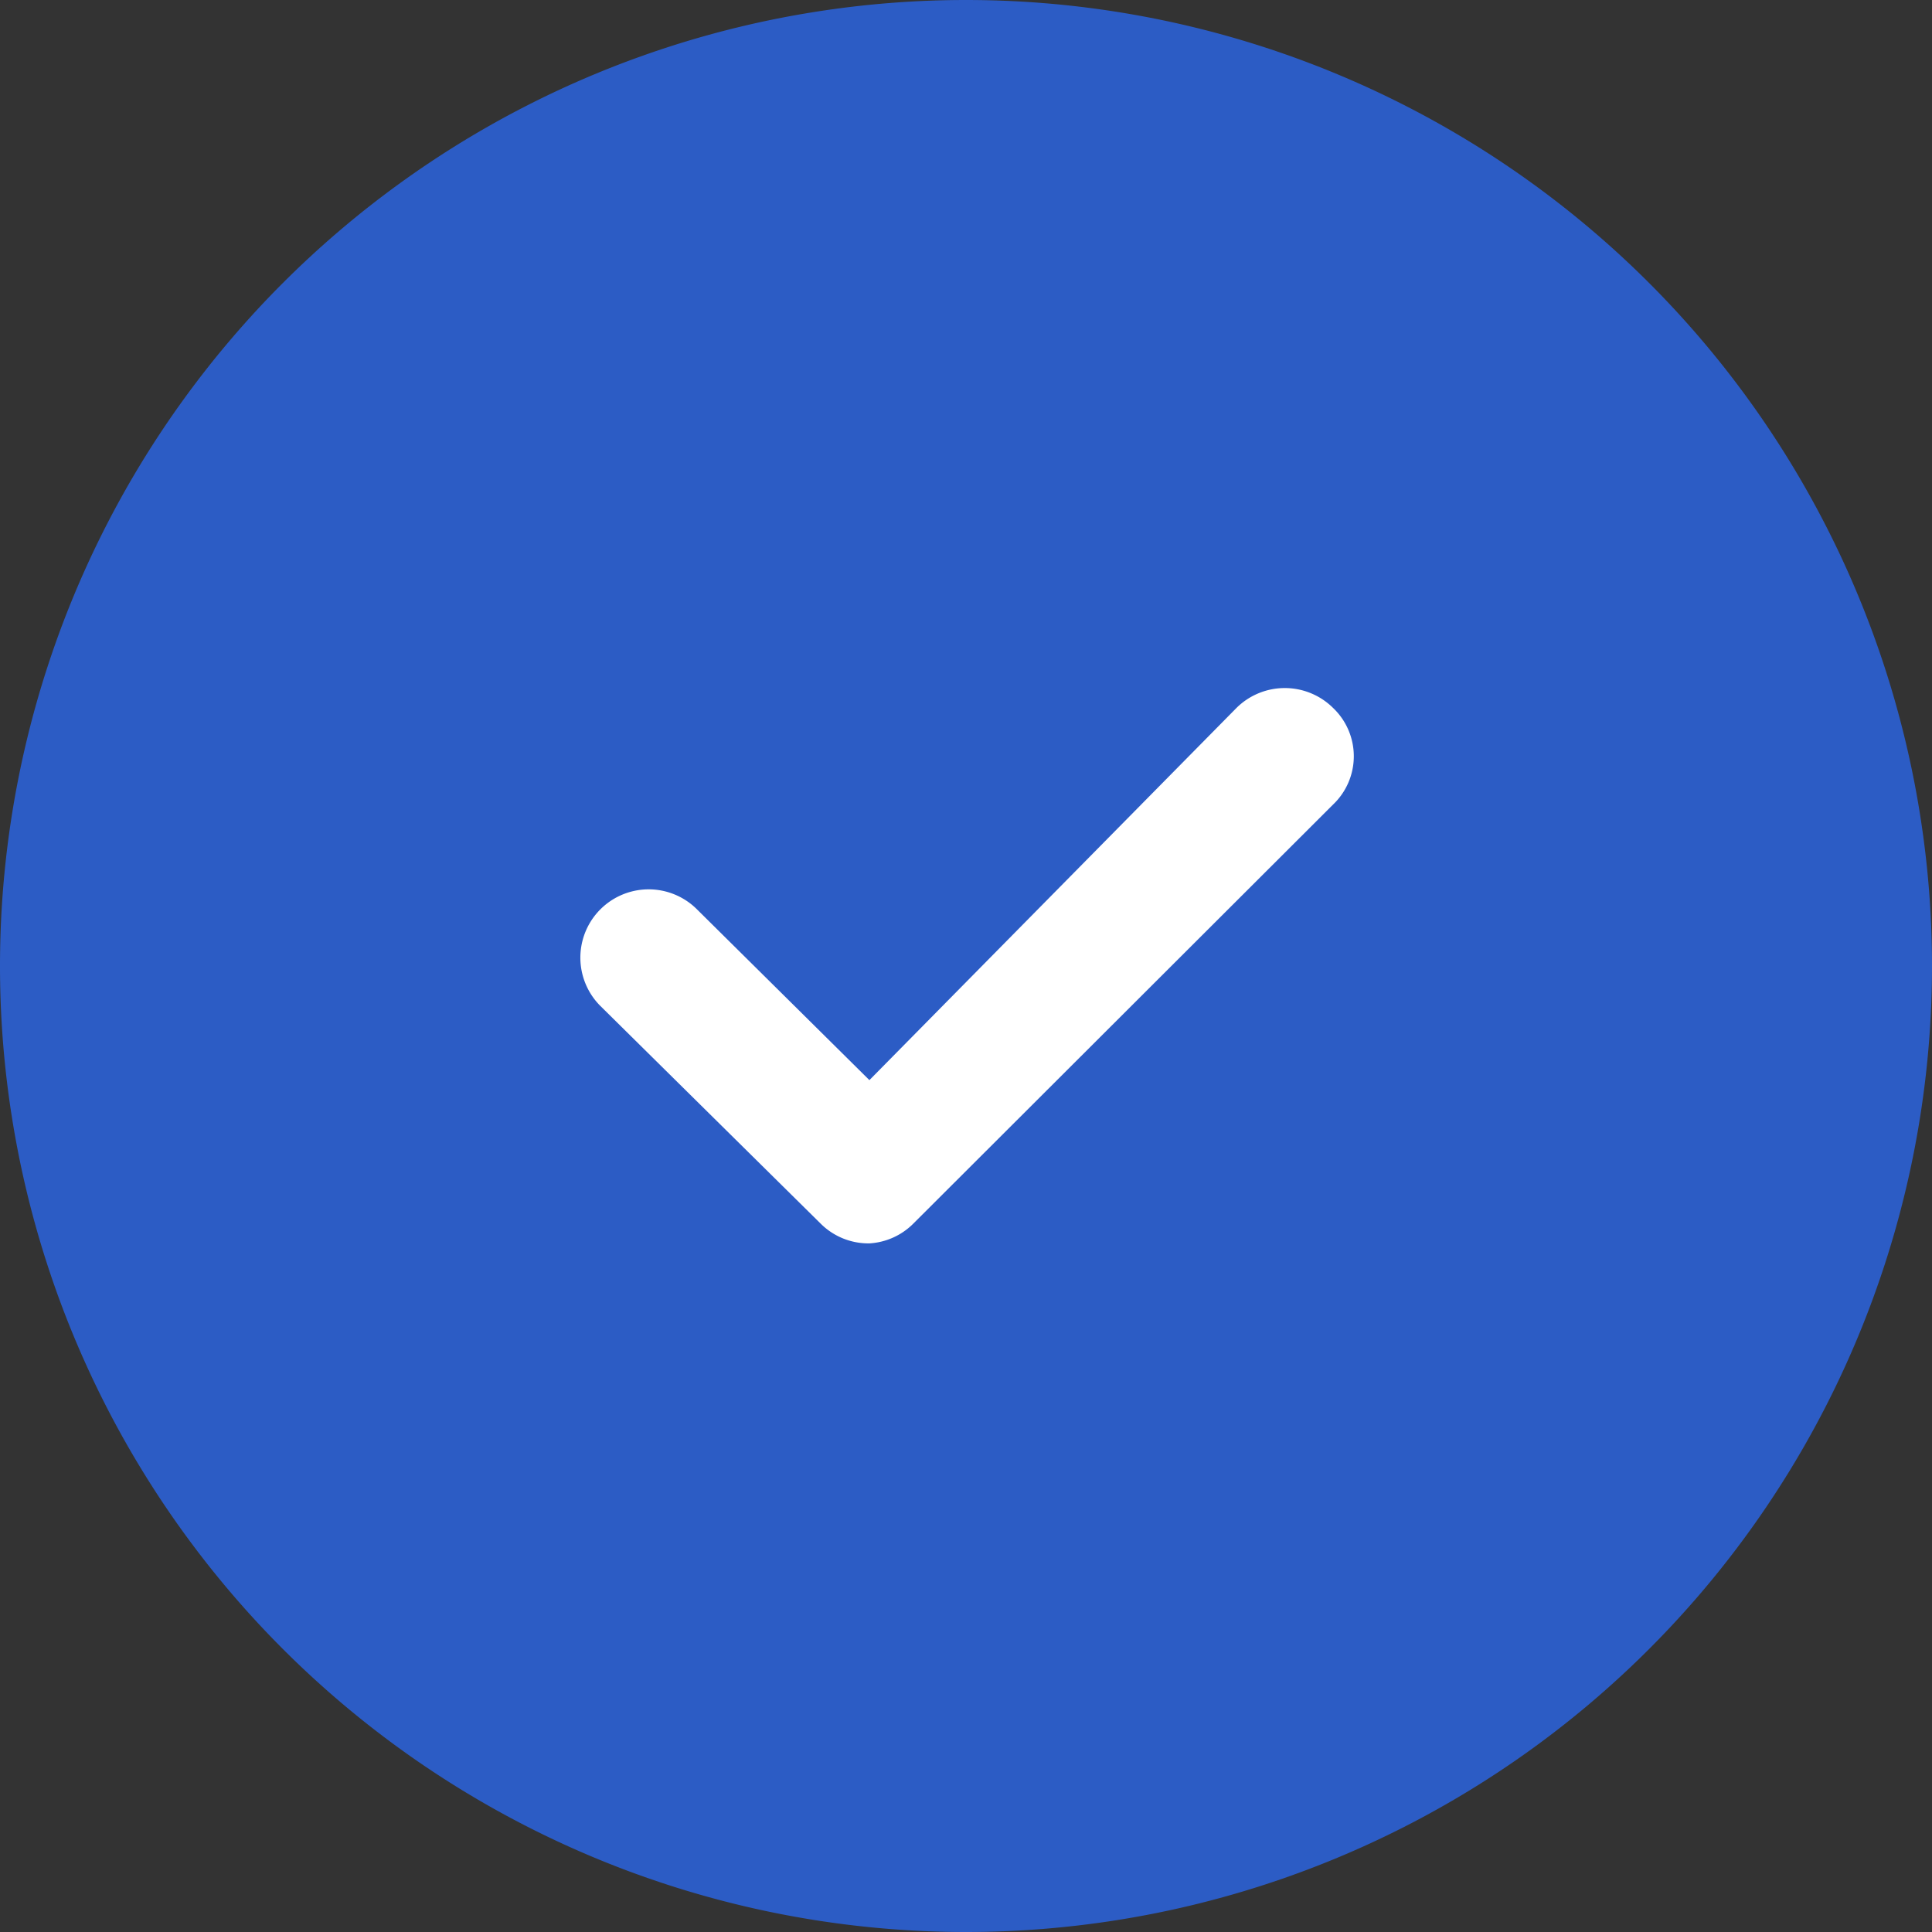 <svg xmlns="http://www.w3.org/2000/svg" width="14" height="14" fill="none" viewBox="0 0 14 14"><rect x="0" y="0" width="14" height="14" fill="#333333" stroke="none"/><path fill="#2C5CC5" fill-rule="evenodd" d="M7 14A7 7 0 107 0a7 7 0 000 14z" clip-rule="evenodd"/><path fill="#fff" fill-rule="evenodd" d="M6.3 9.01a.49.49 0 01-.35-.14L4.347 7.286a.495.495 0 01.7-.7L6.3 7.827 8.96 5.13a.497.497 0 01.7 0 .483.483 0 010 .7L6.615 8.87a.49.49 0 01-.315.14z" clip-rule="evenodd"/></svg>